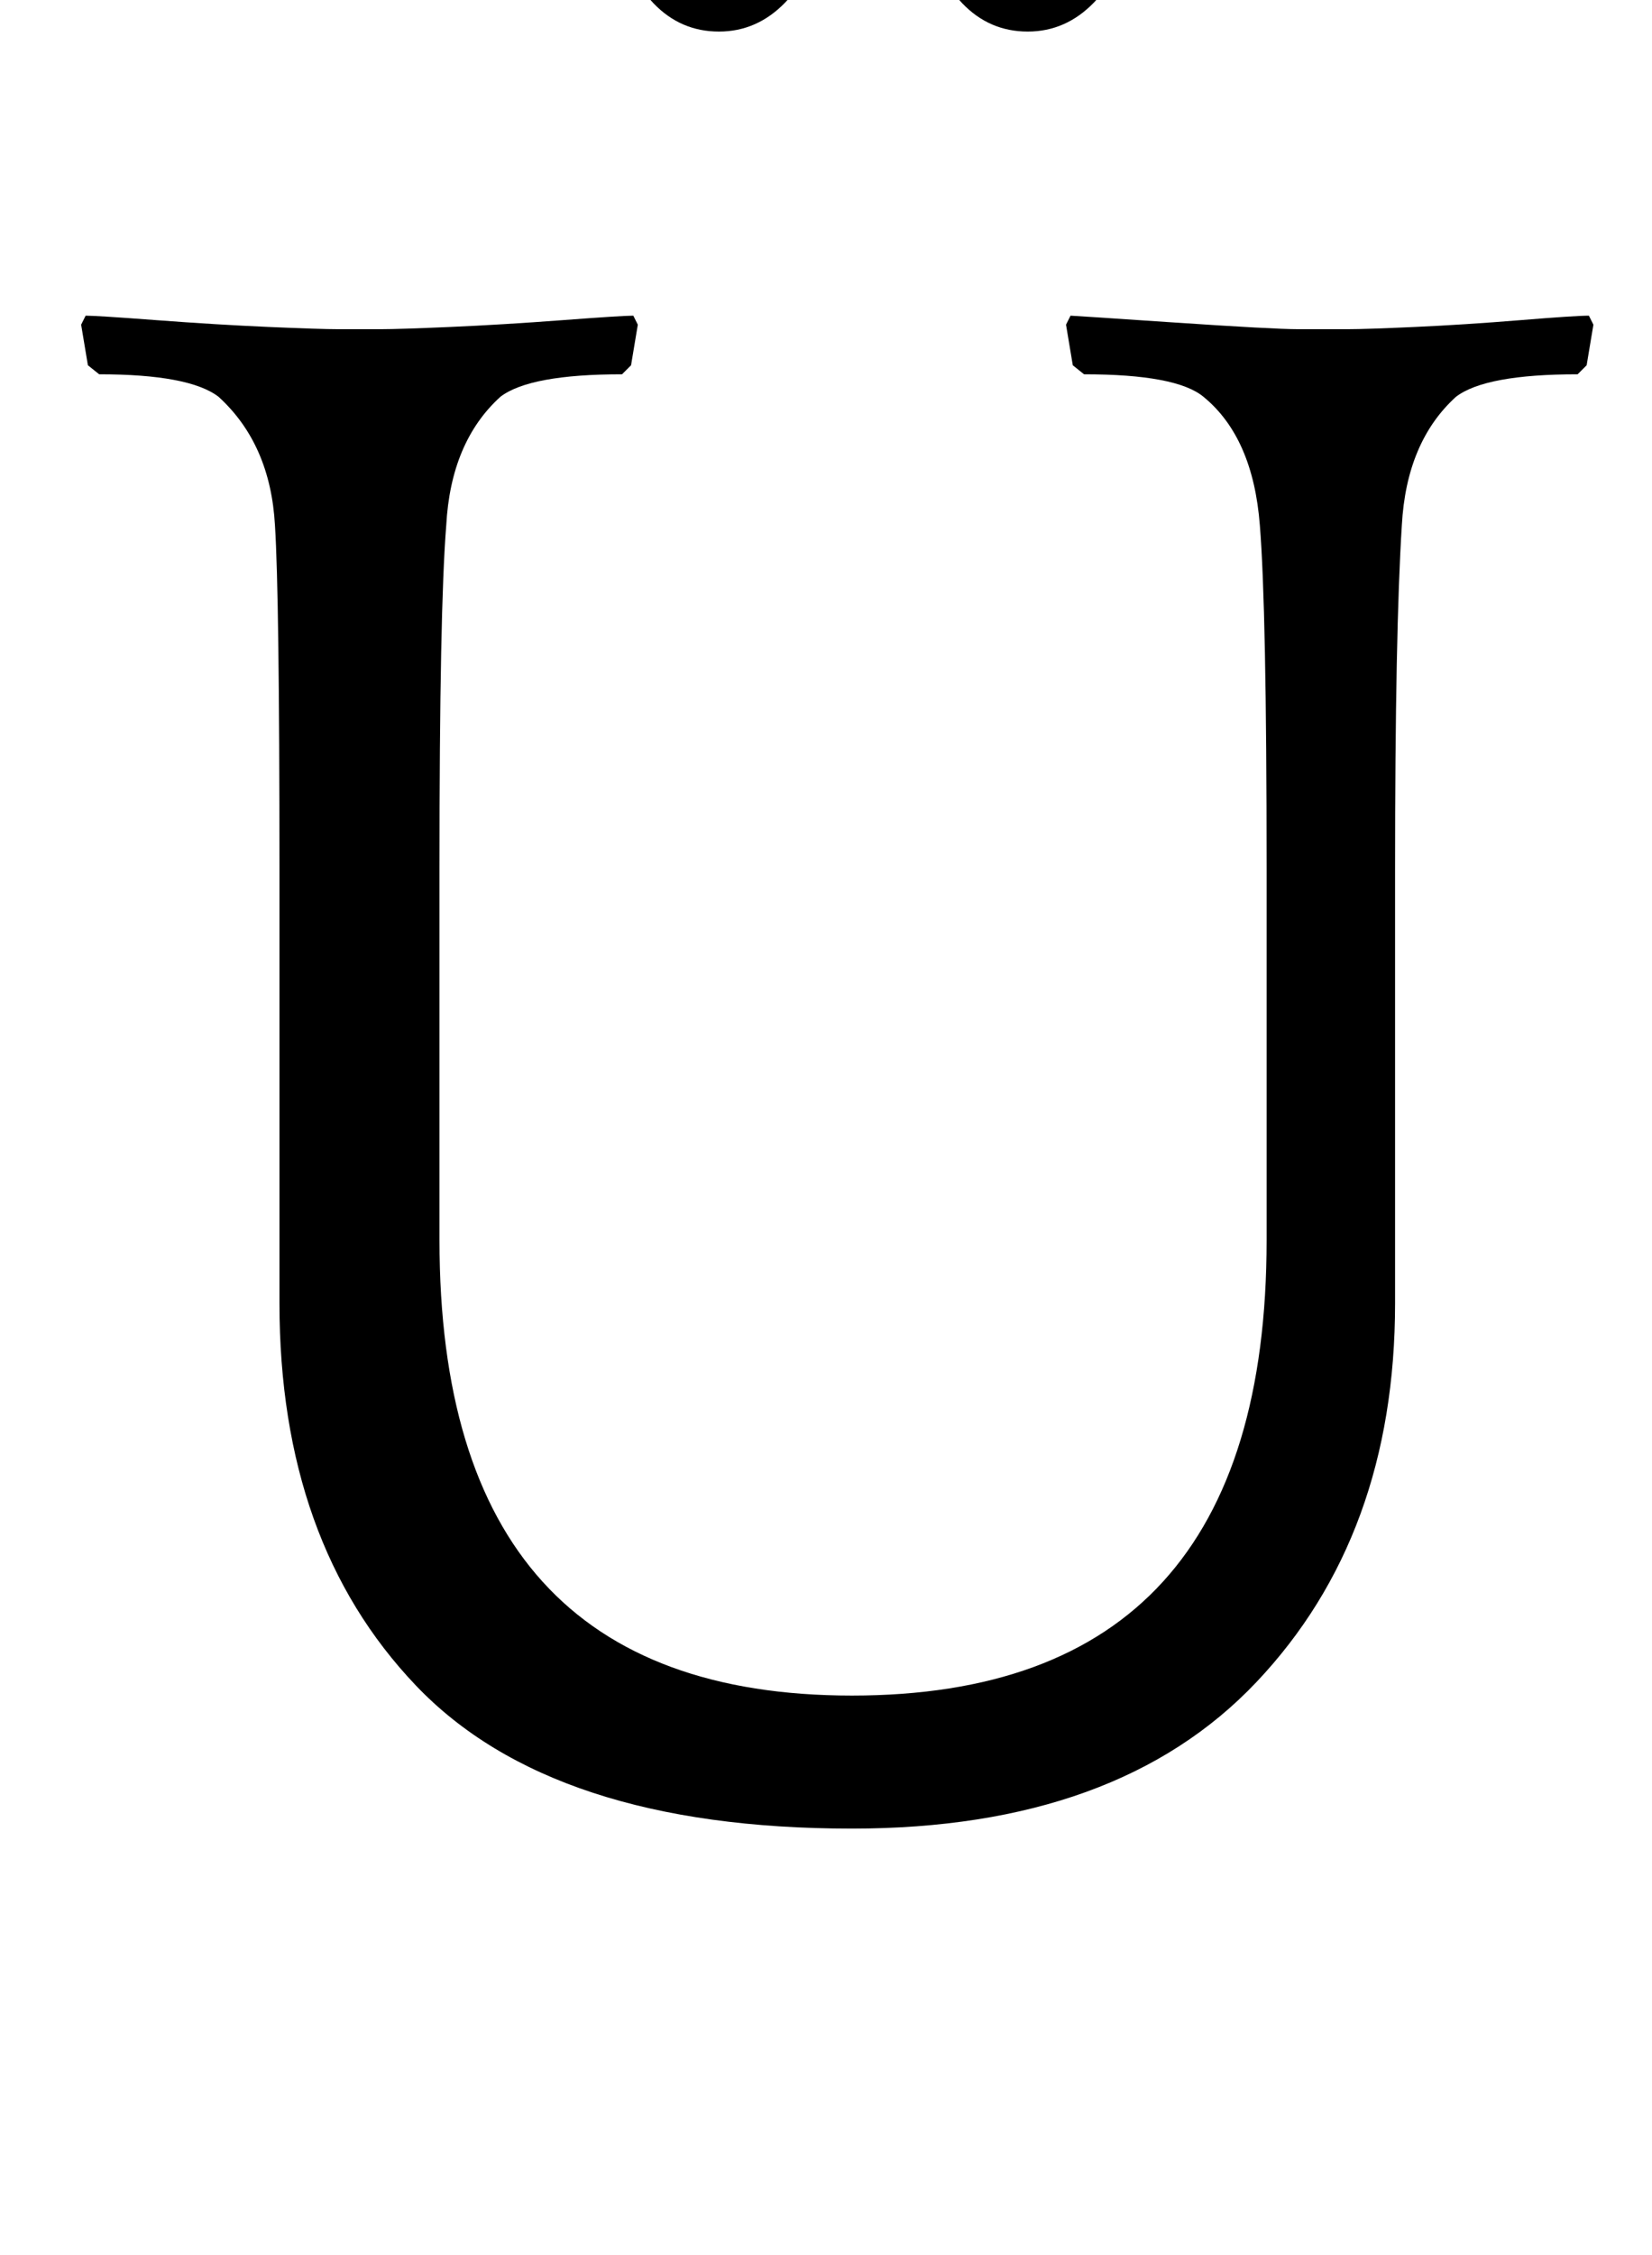 <?xml version="1.0" standalone="no"?>
<!DOCTYPE svg PUBLIC "-//W3C//DTD SVG 1.1//EN" "http://www.w3.org/Graphics/SVG/1.1/DTD/svg11.dtd" >
<svg xmlns="http://www.w3.org/2000/svg" xmlns:xlink="http://www.w3.org/1999/xlink" version="1.1" viewBox="-10 0 733 1000">
  <g transform="matrix(1 0 0 -1 0 800)">
   <path fill="currentColor"
d="M268 830q0 18 12 31.5t29 13.5t29.5 -13.5t12.5 -31.5t-12.5 -31t-29.5 -13t-29 12.5t-12 31.5zM405 830q0 18 12 31.5t29 13.5t29.5 -13.5t12.5 -31.5t-12.5 -31t-29.5 -13t-29 12.5t-12 31.5zM695 660l2 -4l-3 -18l-4 -4q-41 0 -54 -10q-22 -20 -24 -57q-3 -47 -3 -153
v-192q0 -103 -61.5 -168t-179.5 -65q-133 0 -193.5 63.5t-60.5 169.5v192q0 122 -2 153q-2 36 -25 57q-13 10 -53 10l-5 4l-3 18l2 4q5 0 31.5 -2t49.5 -3t31 -1h19q8 0 31 1t49.5 3t31.5 2l2 -4l-3 -18l-4 -4q-41 0 -54 -10q-22 -20 -24 -57q-3 -37 -3 -152v-165
q0 -202 183 -202q184 0 184 202v165q0 115 -3 152q-3 39 -25 57q-12 10 -53 10l-5 4l-3 18l2 4q1 0 45.5 -3t55.5 -3h22q8 0 30 1t46.5 3t30.5 2z" />
  </g>

</svg>
